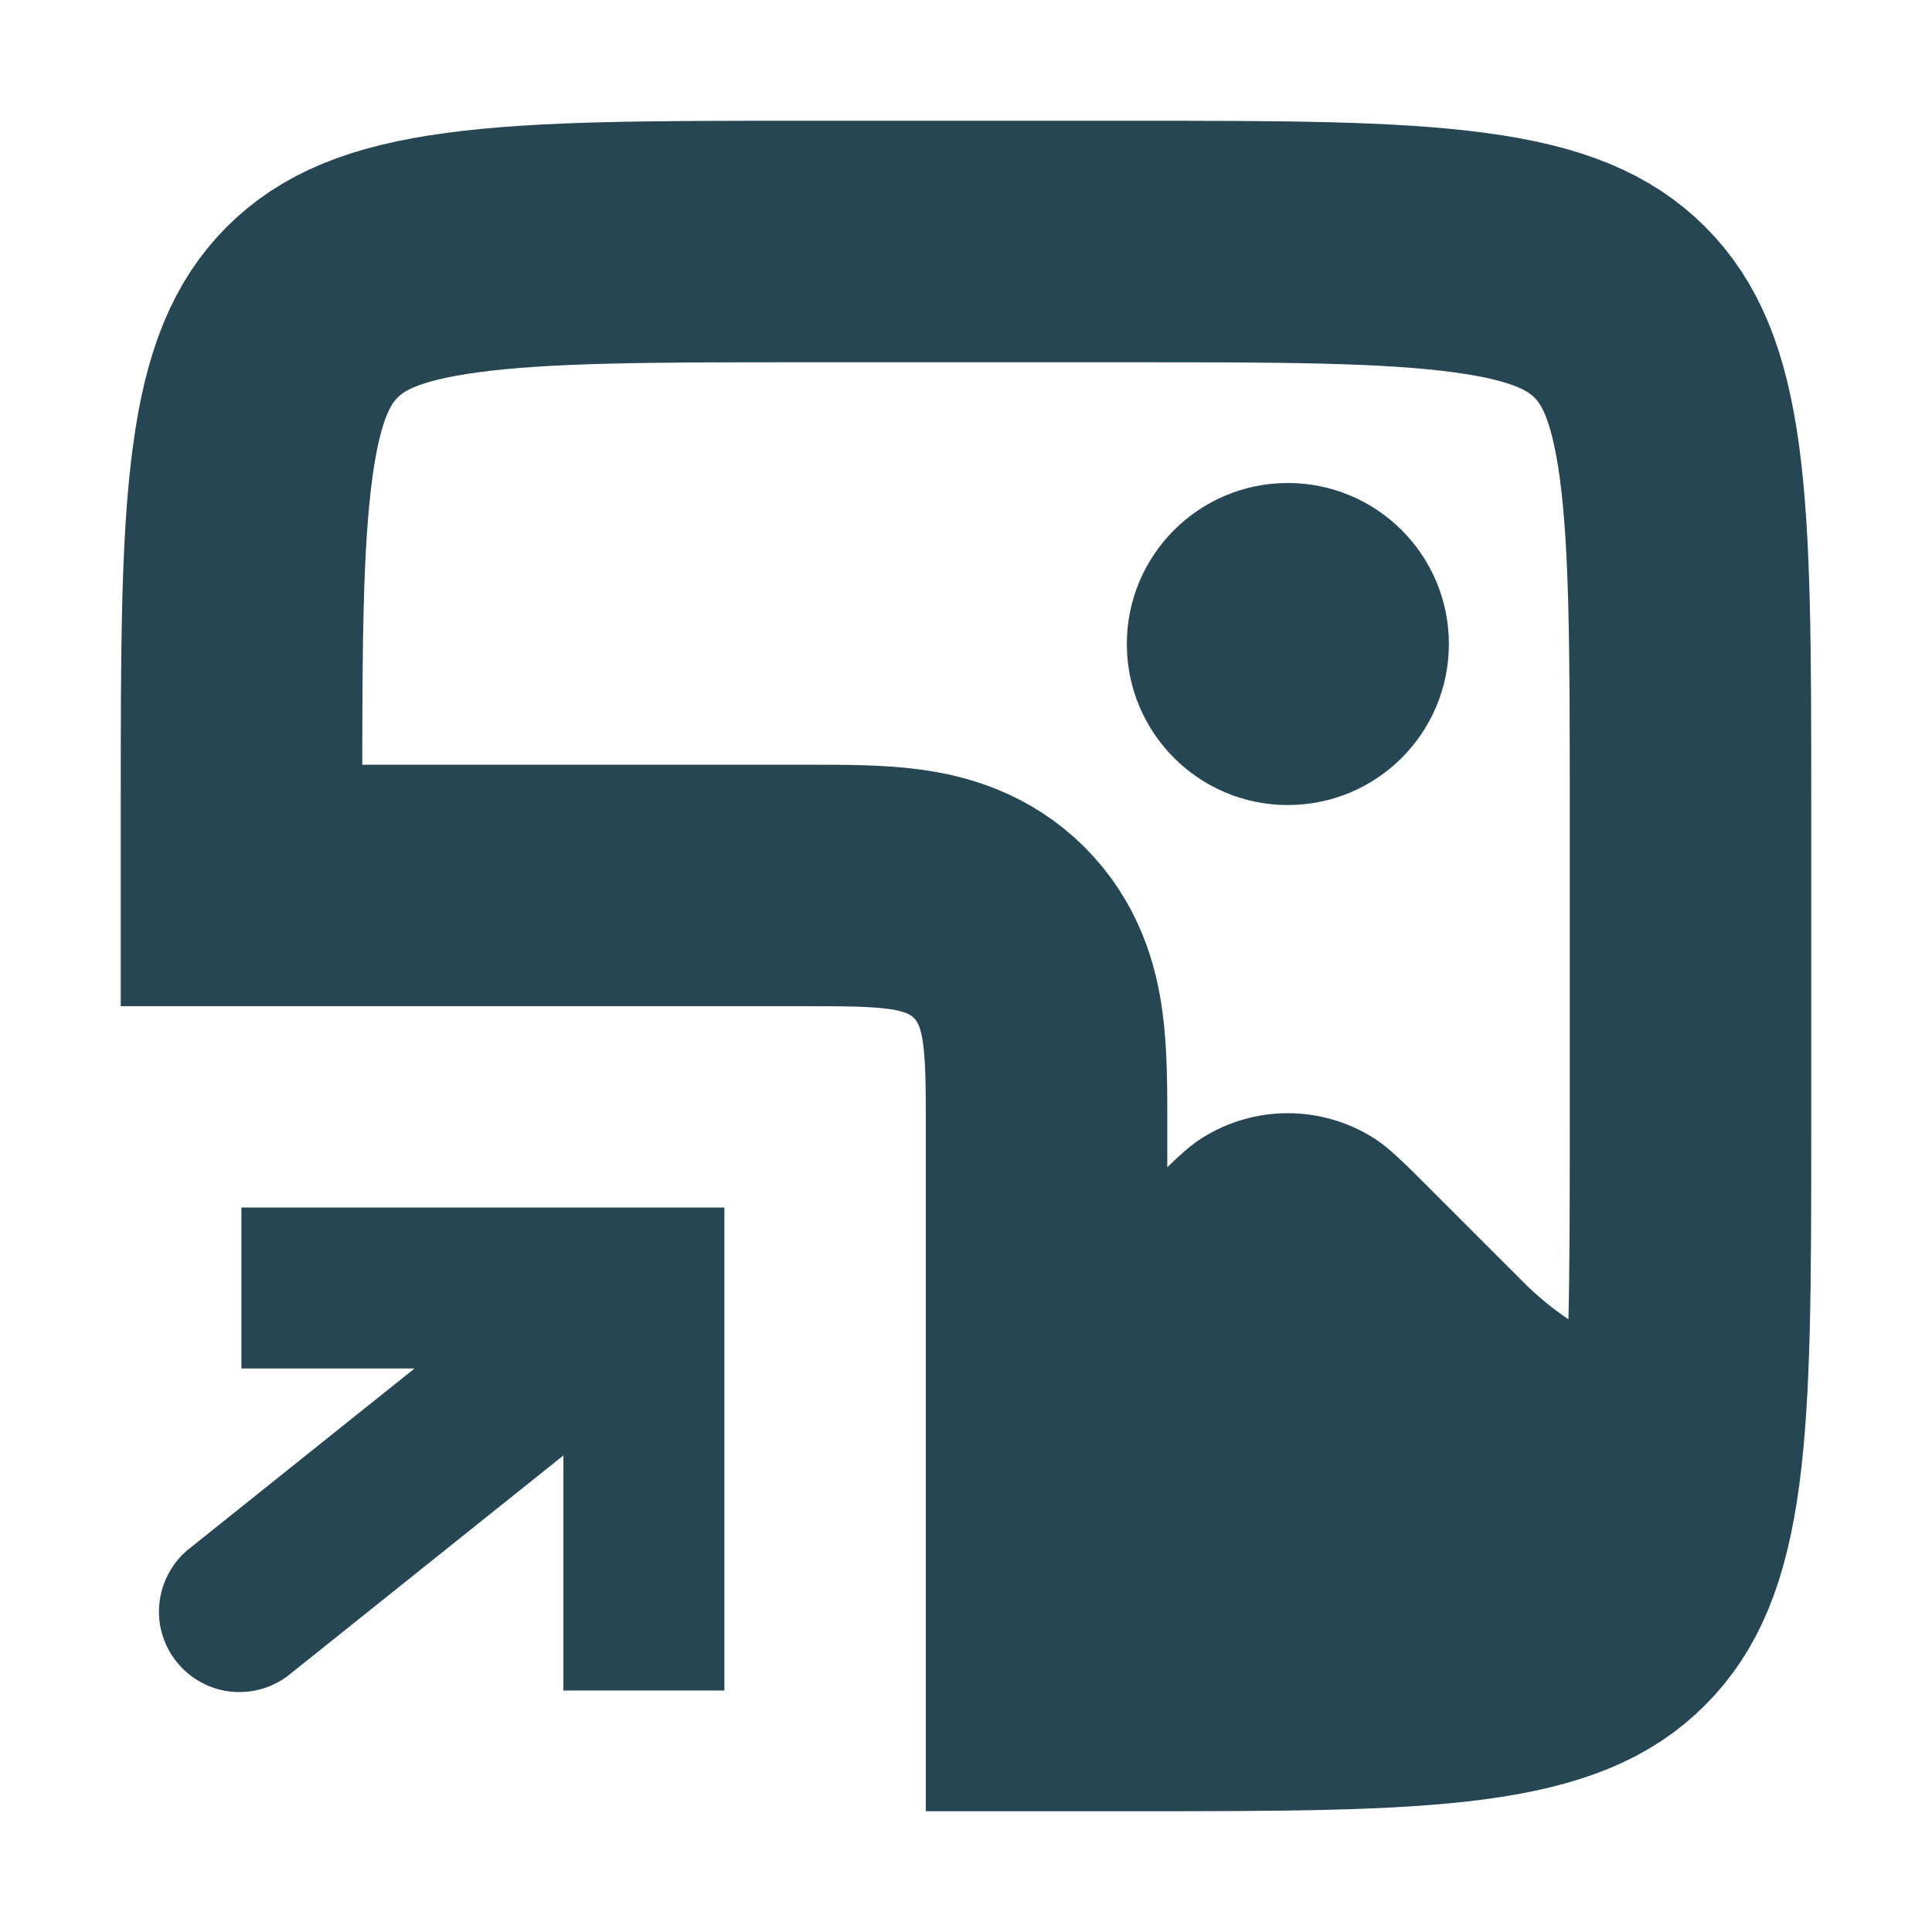 <svg width="16" height="16" viewBox="0 0 16 16" fill="none" xmlns="http://www.w3.org/2000/svg">
<g id="lets-icons:img-load-box-fill">
<g id="Group">
<path id="Vector" fill-rule="evenodd" clip-rule="evenodd" d="M1.345 4.997C1.332 5.483 1.332 6.035 1.332 6.667V8H6.73C6.503 7.893 6.259 7.826 6.009 7.801L4.665 7.667C3.79 7.579 3.352 7.535 2.997 7.391C2.624 7.24 2.291 7.007 2.022 6.71C1.752 6.412 1.553 6.057 1.44 5.671C1.385 5.482 1.357 5.274 1.345 4.997ZM14.581 3.85L14.332 11.333C14.015 11.334 13.701 11.271 13.408 11.15C13.116 11.029 12.85 10.851 12.625 10.627L11.873 9.875C11.627 9.628 11.503 9.505 11.379 9.426C11.165 9.291 10.918 9.219 10.665 9.219C10.413 9.219 10.165 9.291 9.952 9.426C9.827 9.505 9.704 9.628 9.457 9.875L8.941 10.391C8.864 10.468 8.766 10.52 8.659 10.541C8.552 10.562 8.441 10.552 8.34 10.51C8.239 10.468 8.153 10.397 8.092 10.307C8.031 10.216 7.999 10.109 7.999 10V14.667H9.332C11.846 14.667 13.103 14.667 13.884 13.885C14.665 13.105 14.665 11.847 14.665 9.333V6.667C14.665 5.471 14.665 4.56 14.581 3.85Z" fill="#264653"/>
<path id="Vector_2" d="M13.414 2.585C13.168 2.34 12.823 2.179 12.171 2.092C11.499 2.001 10.609 2 9.333 2H6.667C5.391 2 4.501 2.001 3.829 2.092C3.177 2.179 2.832 2.339 2.585 2.586C2.34 2.832 2.179 3.177 2.092 3.829C2.001 4.501 2 5.391 2 6.667V7.333H6.703C6.985 7.333 7.26 7.333 7.487 7.364C7.743 7.398 8.034 7.482 8.276 7.724C8.518 7.966 8.602 8.257 8.636 8.513C8.667 8.739 8.667 9.014 8.667 9.297V14H9.333C10.609 14 11.499 13.999 12.171 13.909C12.823 13.821 13.168 13.661 13.414 13.414C13.66 13.168 13.821 12.823 13.909 12.171C13.999 11.499 14 10.609 14 9.333V6.667C14 5.391 13.999 4.501 13.909 3.829C13.821 3.177 13.661 2.832 13.414 2.585ZM13.414 2.585L13.874 2.125" stroke="#264653" stroke-width="2"/>
<path id="Vector_3" d="M10.665 6.667C11.402 6.667 11.999 6.07 11.999 5.333C11.999 4.597 11.402 4 10.665 4C9.929 4 9.332 4.597 9.332 5.333C9.332 6.07 9.929 6.667 10.665 6.667Z" fill="#264653"/>
<path id="Vector_4" d="M5.333 10.667V10H5.999V10.667H5.333ZM2.416 13.853C2.348 13.911 2.269 13.955 2.184 13.982C2.099 14.009 2.009 14.018 1.92 14.01C1.831 14.002 1.745 13.976 1.667 13.933C1.588 13.891 1.519 13.833 1.463 13.763C1.407 13.694 1.366 13.613 1.341 13.527C1.317 13.441 1.31 13.351 1.322 13.263C1.333 13.174 1.362 13.089 1.407 13.012C1.451 12.934 1.511 12.867 1.583 12.813L2.416 13.853ZM4.666 14V10.667H5.999V14H4.666ZM5.333 11.333H1.999V10H5.333V11.333ZM5.749 11.187L2.416 13.853L1.583 12.813L4.916 10.147L5.749 11.187Z" fill="#264653"/>
</g>
</g>
</svg>
